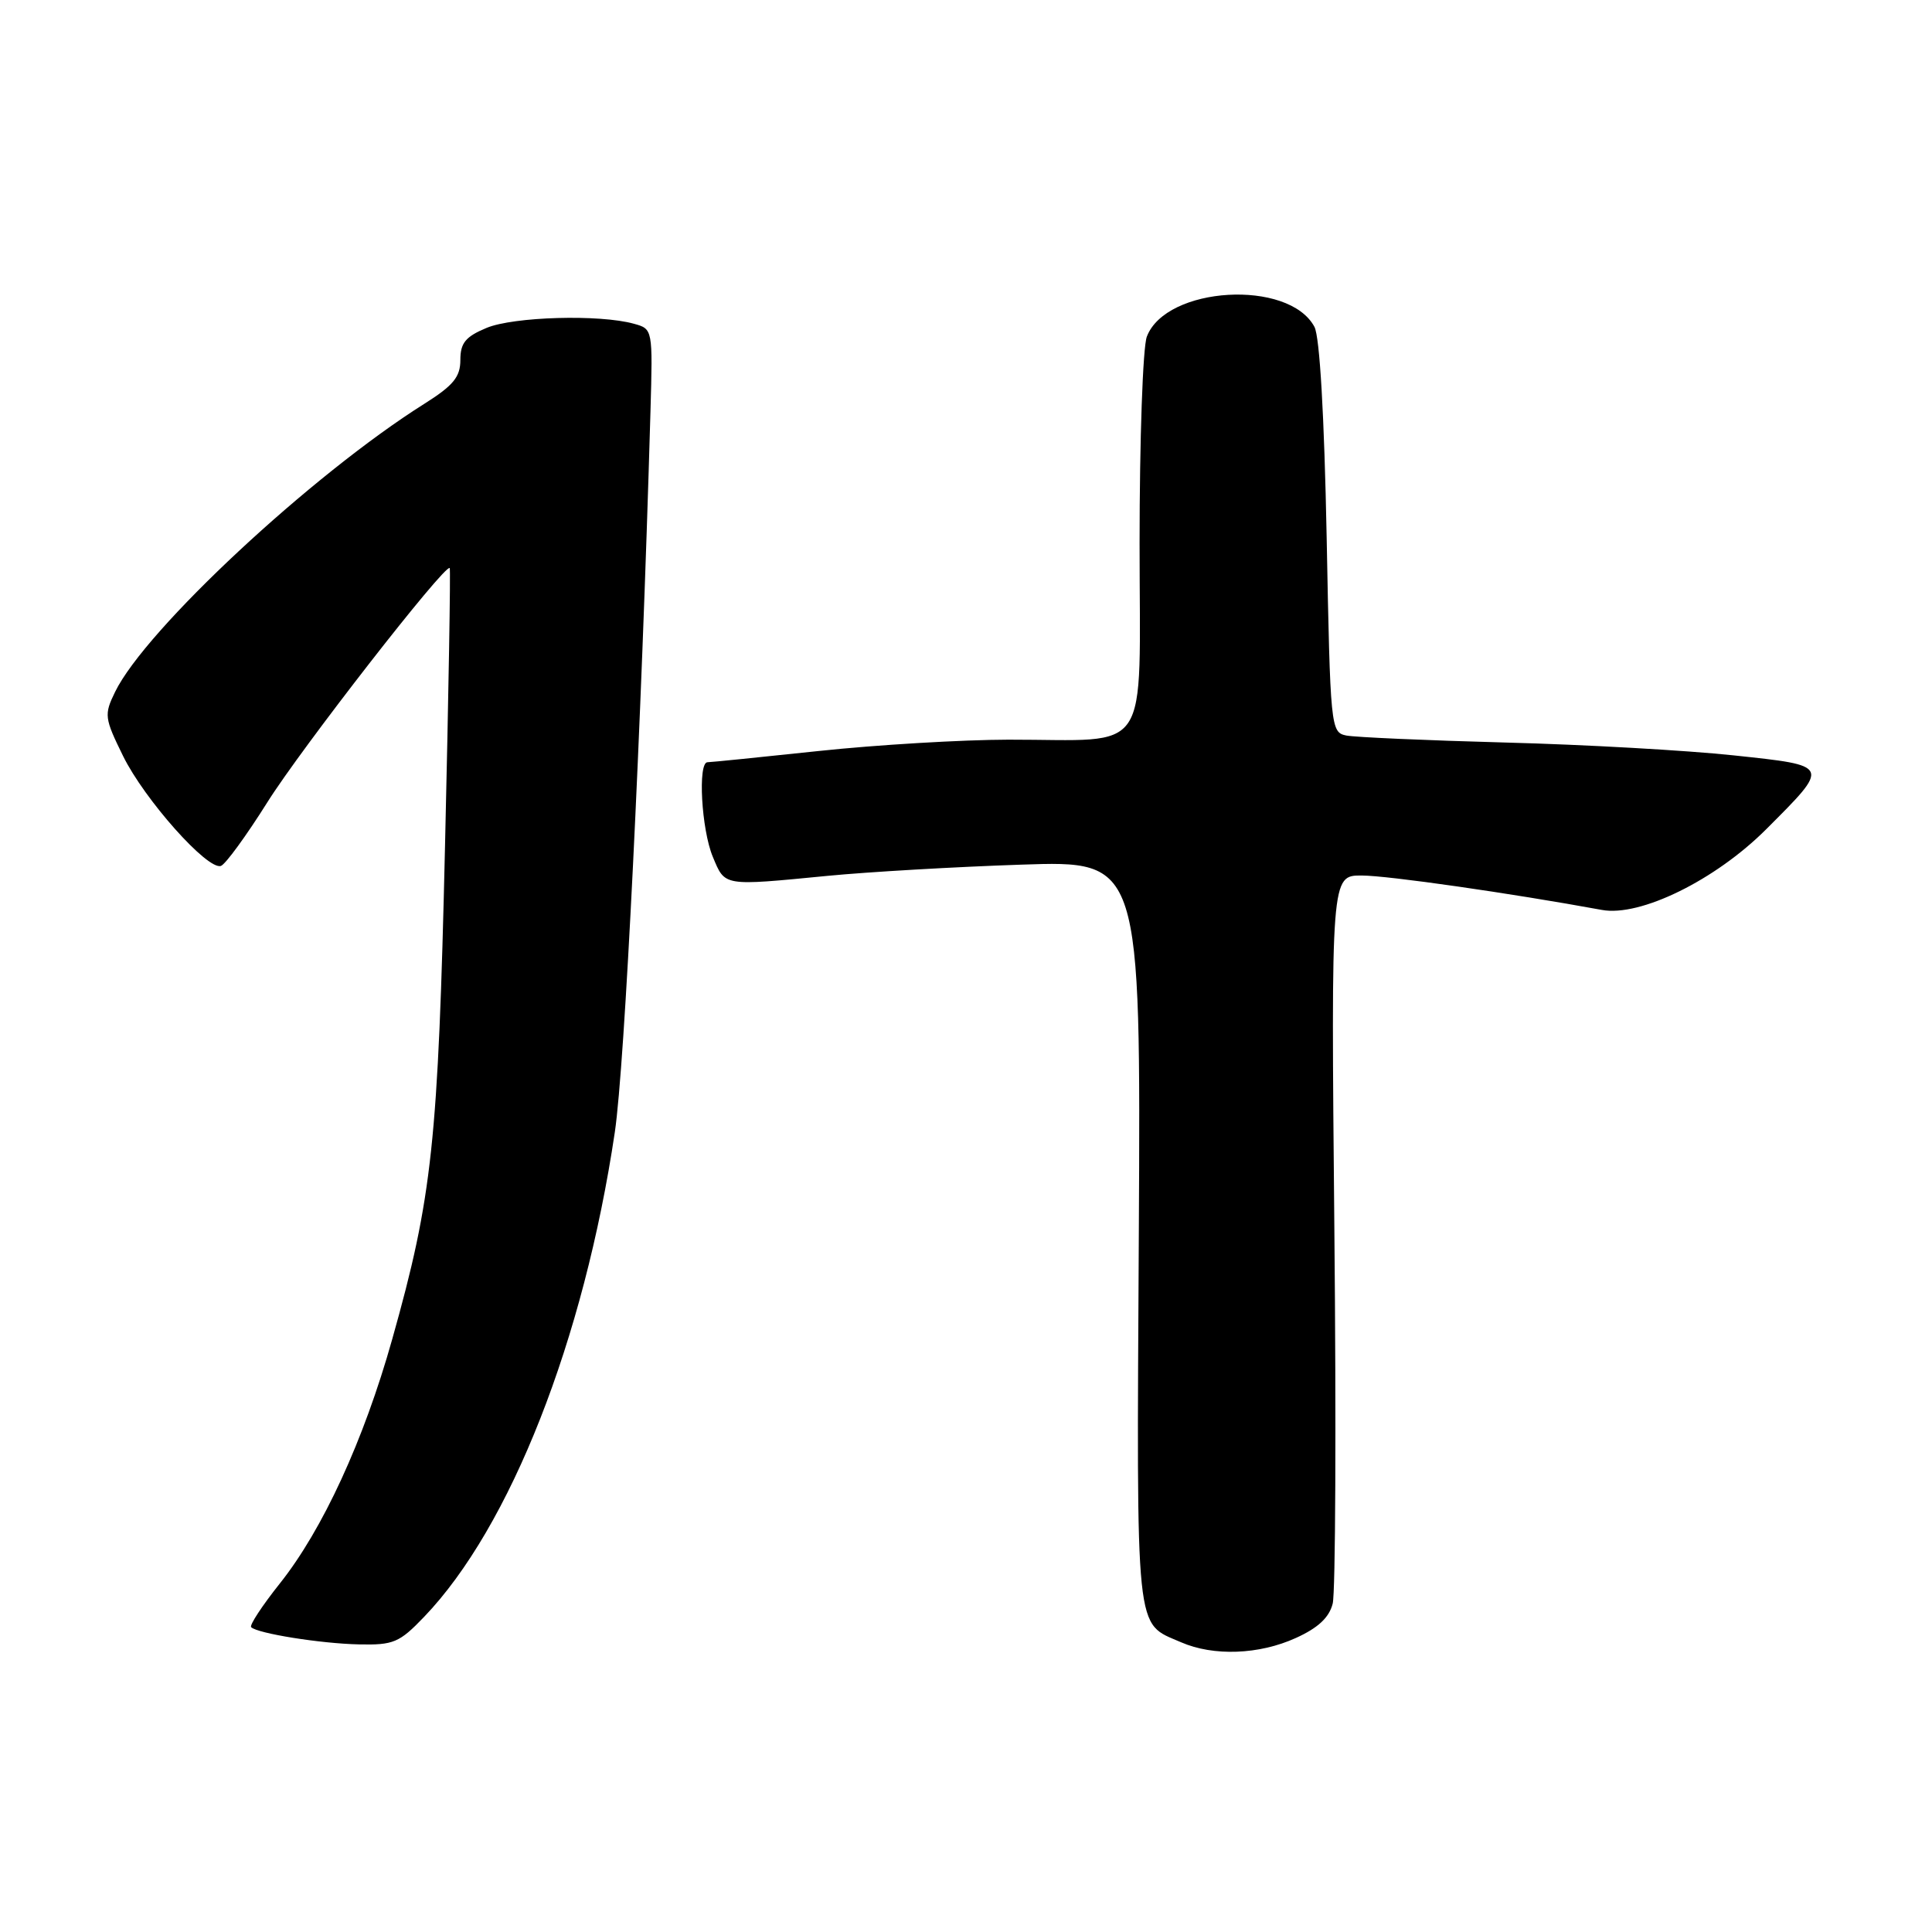 <?xml version="1.0" encoding="UTF-8" standalone="no"?>
<!DOCTYPE svg PUBLIC "-//W3C//DTD SVG 1.1//EN" "http://www.w3.org/Graphics/SVG/1.1/DTD/svg11.dtd" >
<svg xmlns="http://www.w3.org/2000/svg" xmlns:xlink="http://www.w3.org/1999/xlink" version="1.1" viewBox="0 0 256 256">
 <g >
 <path fill="currentColor"
d=" M 171.71 217.04 C 174.65 215.71 176.13 214.33 176.59 212.48 C 176.96 211.02 177.06 188.72 176.81 162.91 C 176.37 116.00 176.37 116.00 180.43 116.01 C 183.94 116.02 200.08 118.34 212.26 120.57 C 217.34 121.51 227.28 116.62 234.01 109.90 C 242.57 101.33 242.63 101.47 229.71 100.09 C 223.54 99.43 209.95 98.66 199.50 98.39 C 189.05 98.11 179.55 97.69 178.39 97.46 C 176.33 97.04 176.27 96.48 175.79 71.22 C 175.47 54.97 174.87 44.63 174.17 43.31 C 170.77 36.96 154.50 37.92 151.96 44.61 C 151.43 46.00 151.00 58.29 151.00 71.94 C 151.00 100.70 152.81 97.99 133.62 98.01 C 127.51 98.02 116.20 98.69 108.50 99.51 C 100.80 100.33 94.16 101.00 93.75 101.00 C 92.44 101.00 92.94 109.92 94.45 113.53 C 96.10 117.47 95.70 117.41 109.71 116.05 C 115.09 115.53 126.62 114.86 135.33 114.57 C 151.16 114.03 151.16 114.03 150.90 163.44 C 150.61 217.46 150.35 214.93 156.50 217.61 C 160.79 219.48 166.84 219.26 171.71 217.04 Z  M 56.19 214.25 C 67.62 202.34 77.37 177.56 81.47 150.00 C 82.78 141.14 84.98 96.80 86.19 54.55 C 86.50 43.60 86.50 43.59 84.00 42.90 C 79.47 41.63 68.04 41.96 64.47 43.45 C 61.68 44.61 61.00 45.45 61.00 47.70 C 61.00 49.95 60.07 51.08 56.25 53.49 C 41.30 62.90 19.28 83.41 15.25 91.68 C 13.78 94.70 13.83 95.13 16.31 100.18 C 19.15 105.95 27.50 115.33 29.27 114.74 C 29.87 114.54 32.64 110.74 35.43 106.30 C 39.90 99.17 58.99 74.65 59.59 75.27 C 59.72 75.39 59.44 91.92 58.97 112.00 C 58.06 151.40 57.29 158.57 51.96 177.49 C 48.20 190.86 42.75 202.70 37.07 209.83 C 34.74 212.76 33.03 215.36 33.28 215.61 C 34.11 216.44 42.47 217.78 47.55 217.89 C 52.14 217.99 52.92 217.66 56.19 214.25 Z "/>
</g>
</svg>